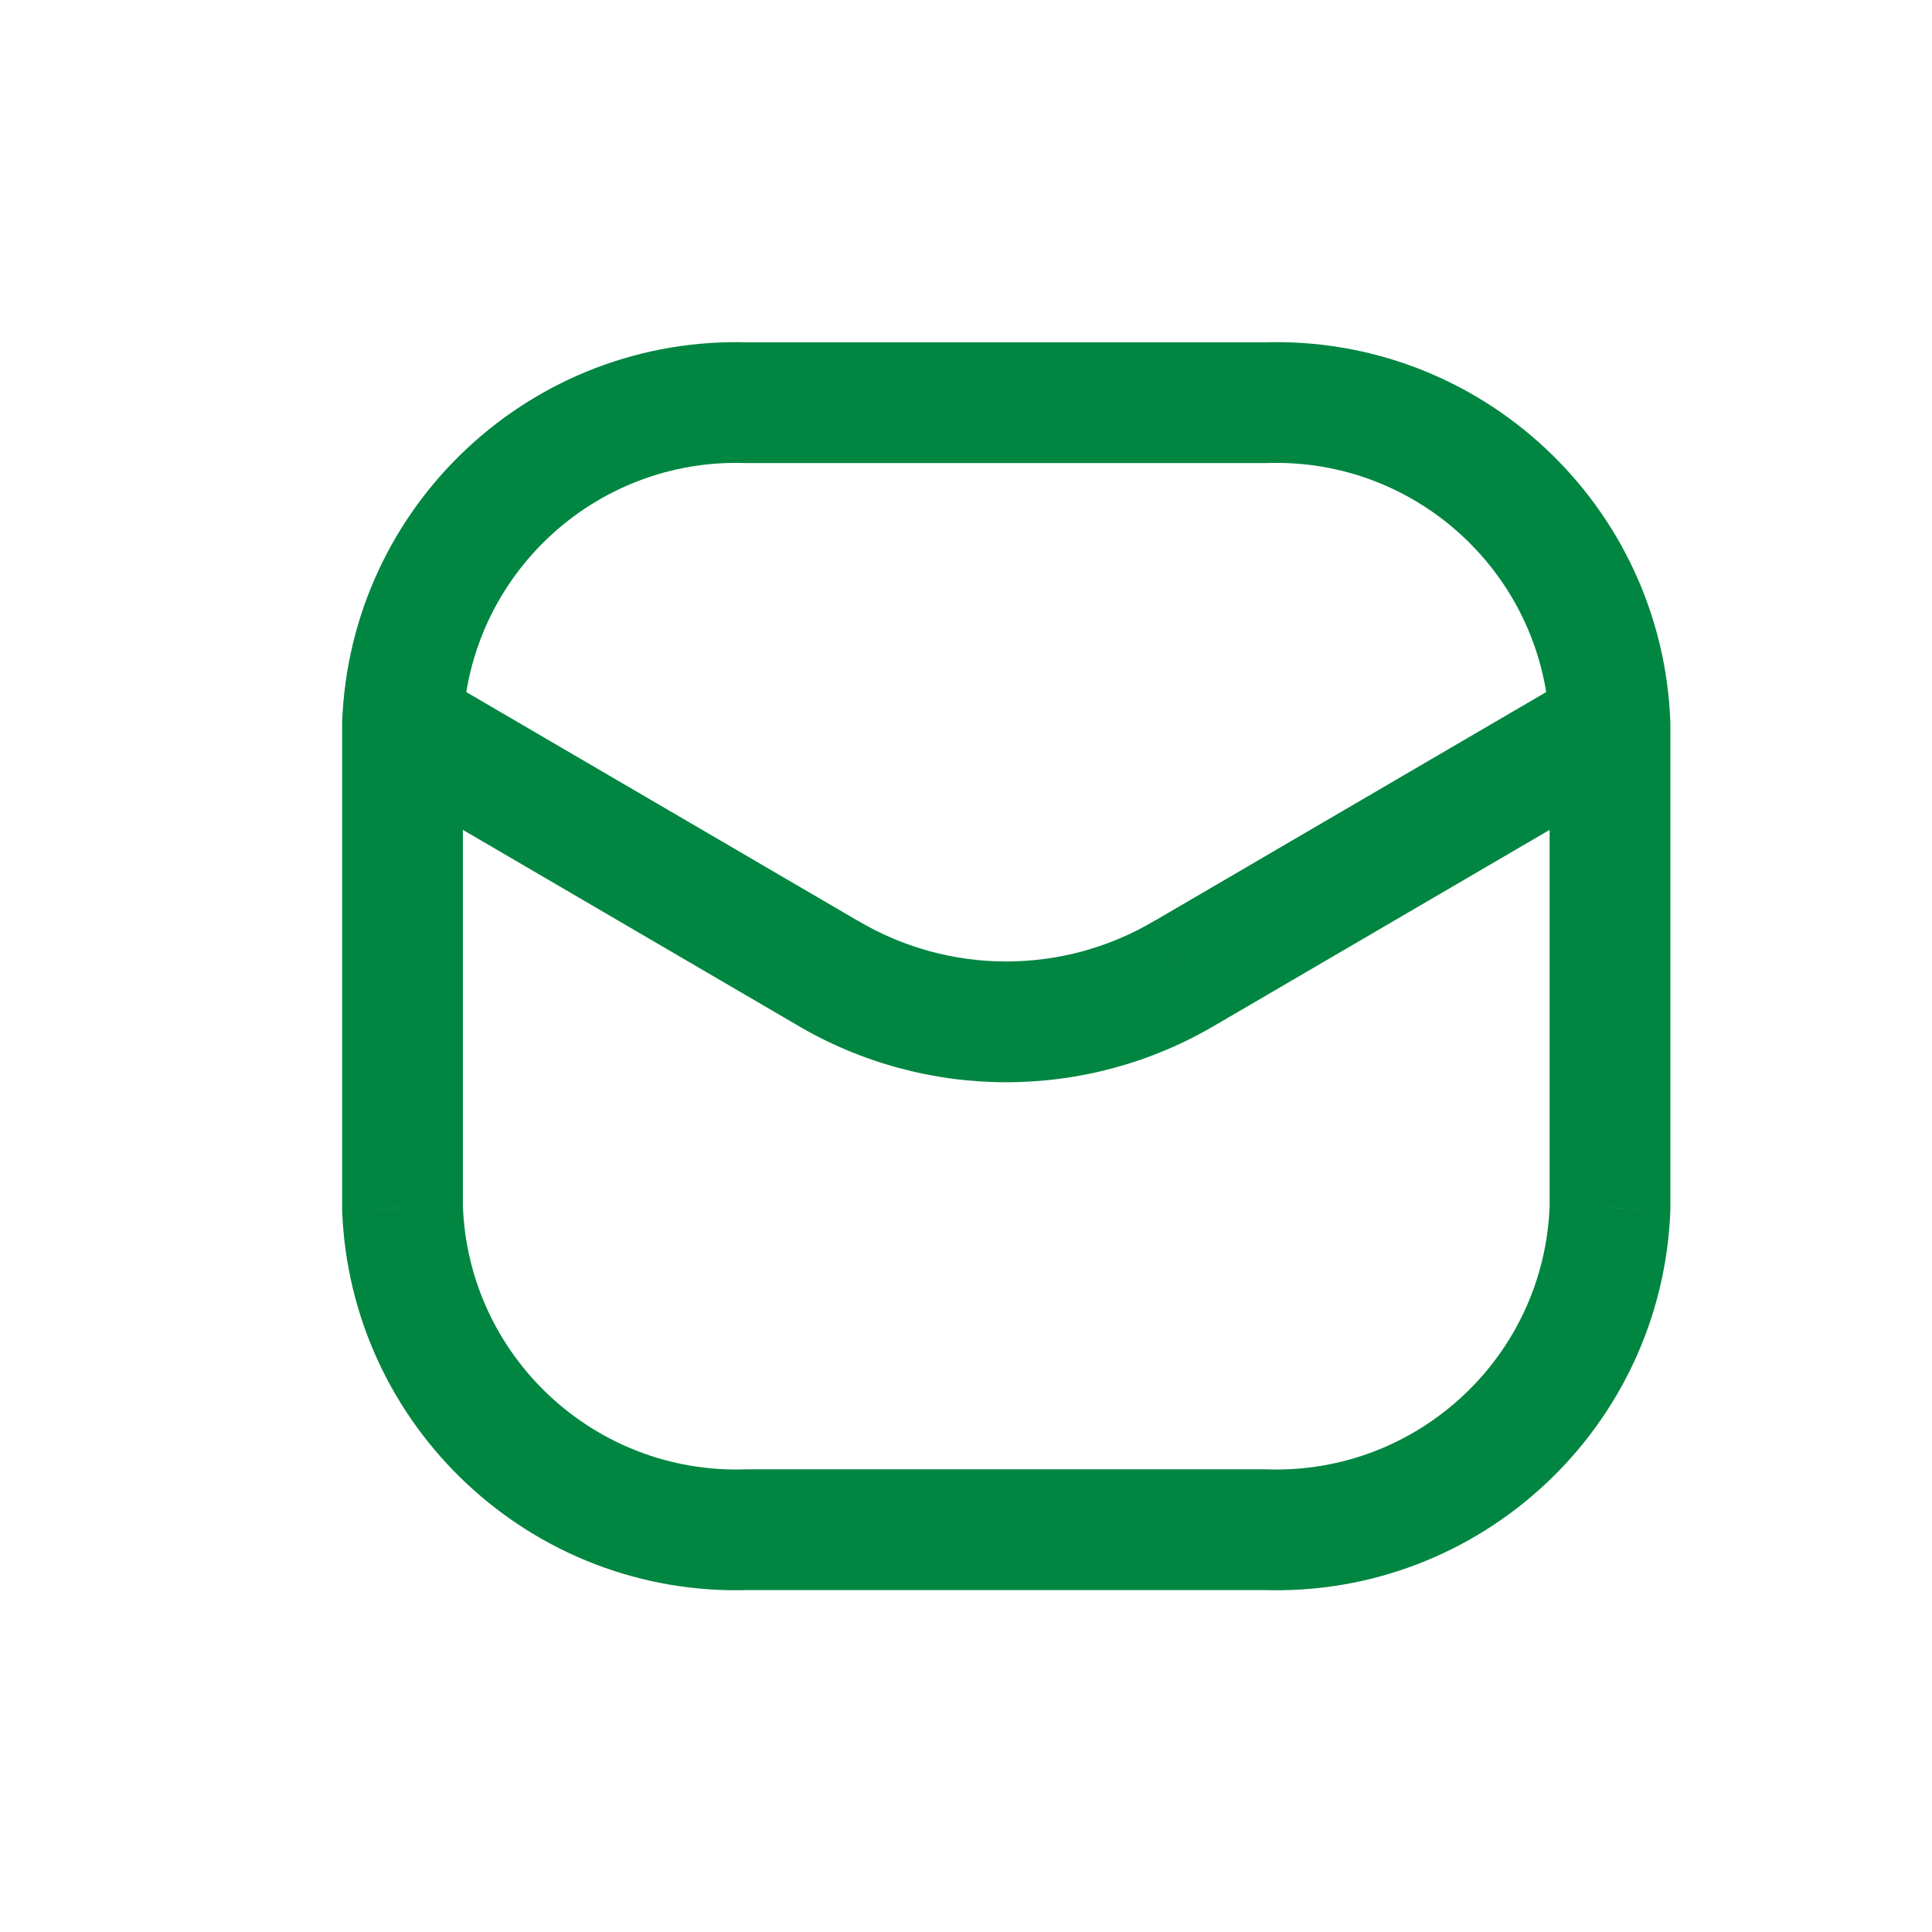 <svg width="24" height="24" viewBox="0 0 24 24" fill="none" xmlns="http://www.w3.org/2000/svg">
<path d="M19.25 9.029C19.265 9.443 19.613 9.767 20.027 9.752C20.441 9.737 20.764 9.39 20.75 8.976L19.25 9.029ZM15.714 5.002V5.752C15.722 5.752 15.731 5.752 15.739 5.752L15.714 5.002ZM9.286 5.002L9.261 5.752C9.269 5.752 9.278 5.752 9.286 5.752V5.002ZM4.25 8.976C4.236 9.39 4.559 9.737 4.973 9.752C5.387 9.767 5.735 9.443 5.75 9.029L4.25 8.976ZM20.75 9.002C20.75 8.588 20.414 8.252 20 8.252C19.586 8.252 19.25 8.588 19.25 9.002H20.75ZM20 15.002L20.75 15.029C20.75 15.02 20.75 15.011 20.75 15.002H20ZM15.714 19.002L15.739 18.253C15.731 18.253 15.722 18.252 15.714 18.252V19.002ZM9.286 19.002V18.252C9.278 18.252 9.269 18.253 9.261 18.253L9.286 19.002ZM5 15.002H4.25C4.25 15.011 4.25 15.02 4.25 15.029L5 15.002ZM5.75 9.002C5.75 8.588 5.414 8.252 5 8.252C4.586 8.252 4.25 8.588 4.25 9.002H5.75ZM20.378 9.65C20.736 9.441 20.857 8.982 20.648 8.624C20.439 8.266 19.979 8.146 19.622 8.355L20.378 9.65ZM14.736 12.077L14.358 11.43L14.351 11.433L14.736 12.077ZM10.264 12.077L10.649 11.433L10.642 11.43L10.264 12.077ZM5.378 8.355C5.021 8.146 4.561 8.266 4.352 8.624C4.143 8.982 4.264 9.441 4.622 9.65L5.378 8.355ZM20.75 8.976C20.653 6.275 18.39 4.163 15.689 4.253L15.739 5.752C17.613 5.689 19.184 7.155 19.25 9.029L20.75 8.976ZM15.714 4.252H9.286V5.752H15.714V4.252ZM9.311 4.253C6.611 4.163 4.347 6.275 4.25 8.976L5.75 9.029C5.816 7.155 7.387 5.689 9.261 5.752L9.311 4.253ZM19.25 9.002V15.002H20.75V9.002H19.25ZM19.25 14.976C19.184 16.849 17.613 18.315 15.739 18.253L15.689 19.752C18.39 19.842 20.653 17.729 20.75 15.029L19.25 14.976ZM15.714 18.252H9.286V19.752H15.714V18.252ZM9.261 18.253C7.387 18.315 5.816 16.849 5.75 14.976L4.25 15.029C4.347 17.729 6.611 19.842 9.311 19.752L9.261 18.253ZM5.75 15.002V9.002H4.25V15.002H5.75ZM19.622 8.355L14.358 11.43L15.114 12.725L20.378 9.65L19.622 8.355ZM14.351 11.433C13.211 12.114 11.789 12.114 10.649 11.433L9.879 12.721C11.493 13.685 13.507 13.685 15.12 12.721L14.351 11.433ZM10.642 11.43L5.378 8.355L4.622 9.65L9.886 12.725L10.642 11.43Z" fill="#008641"/>
</svg>
